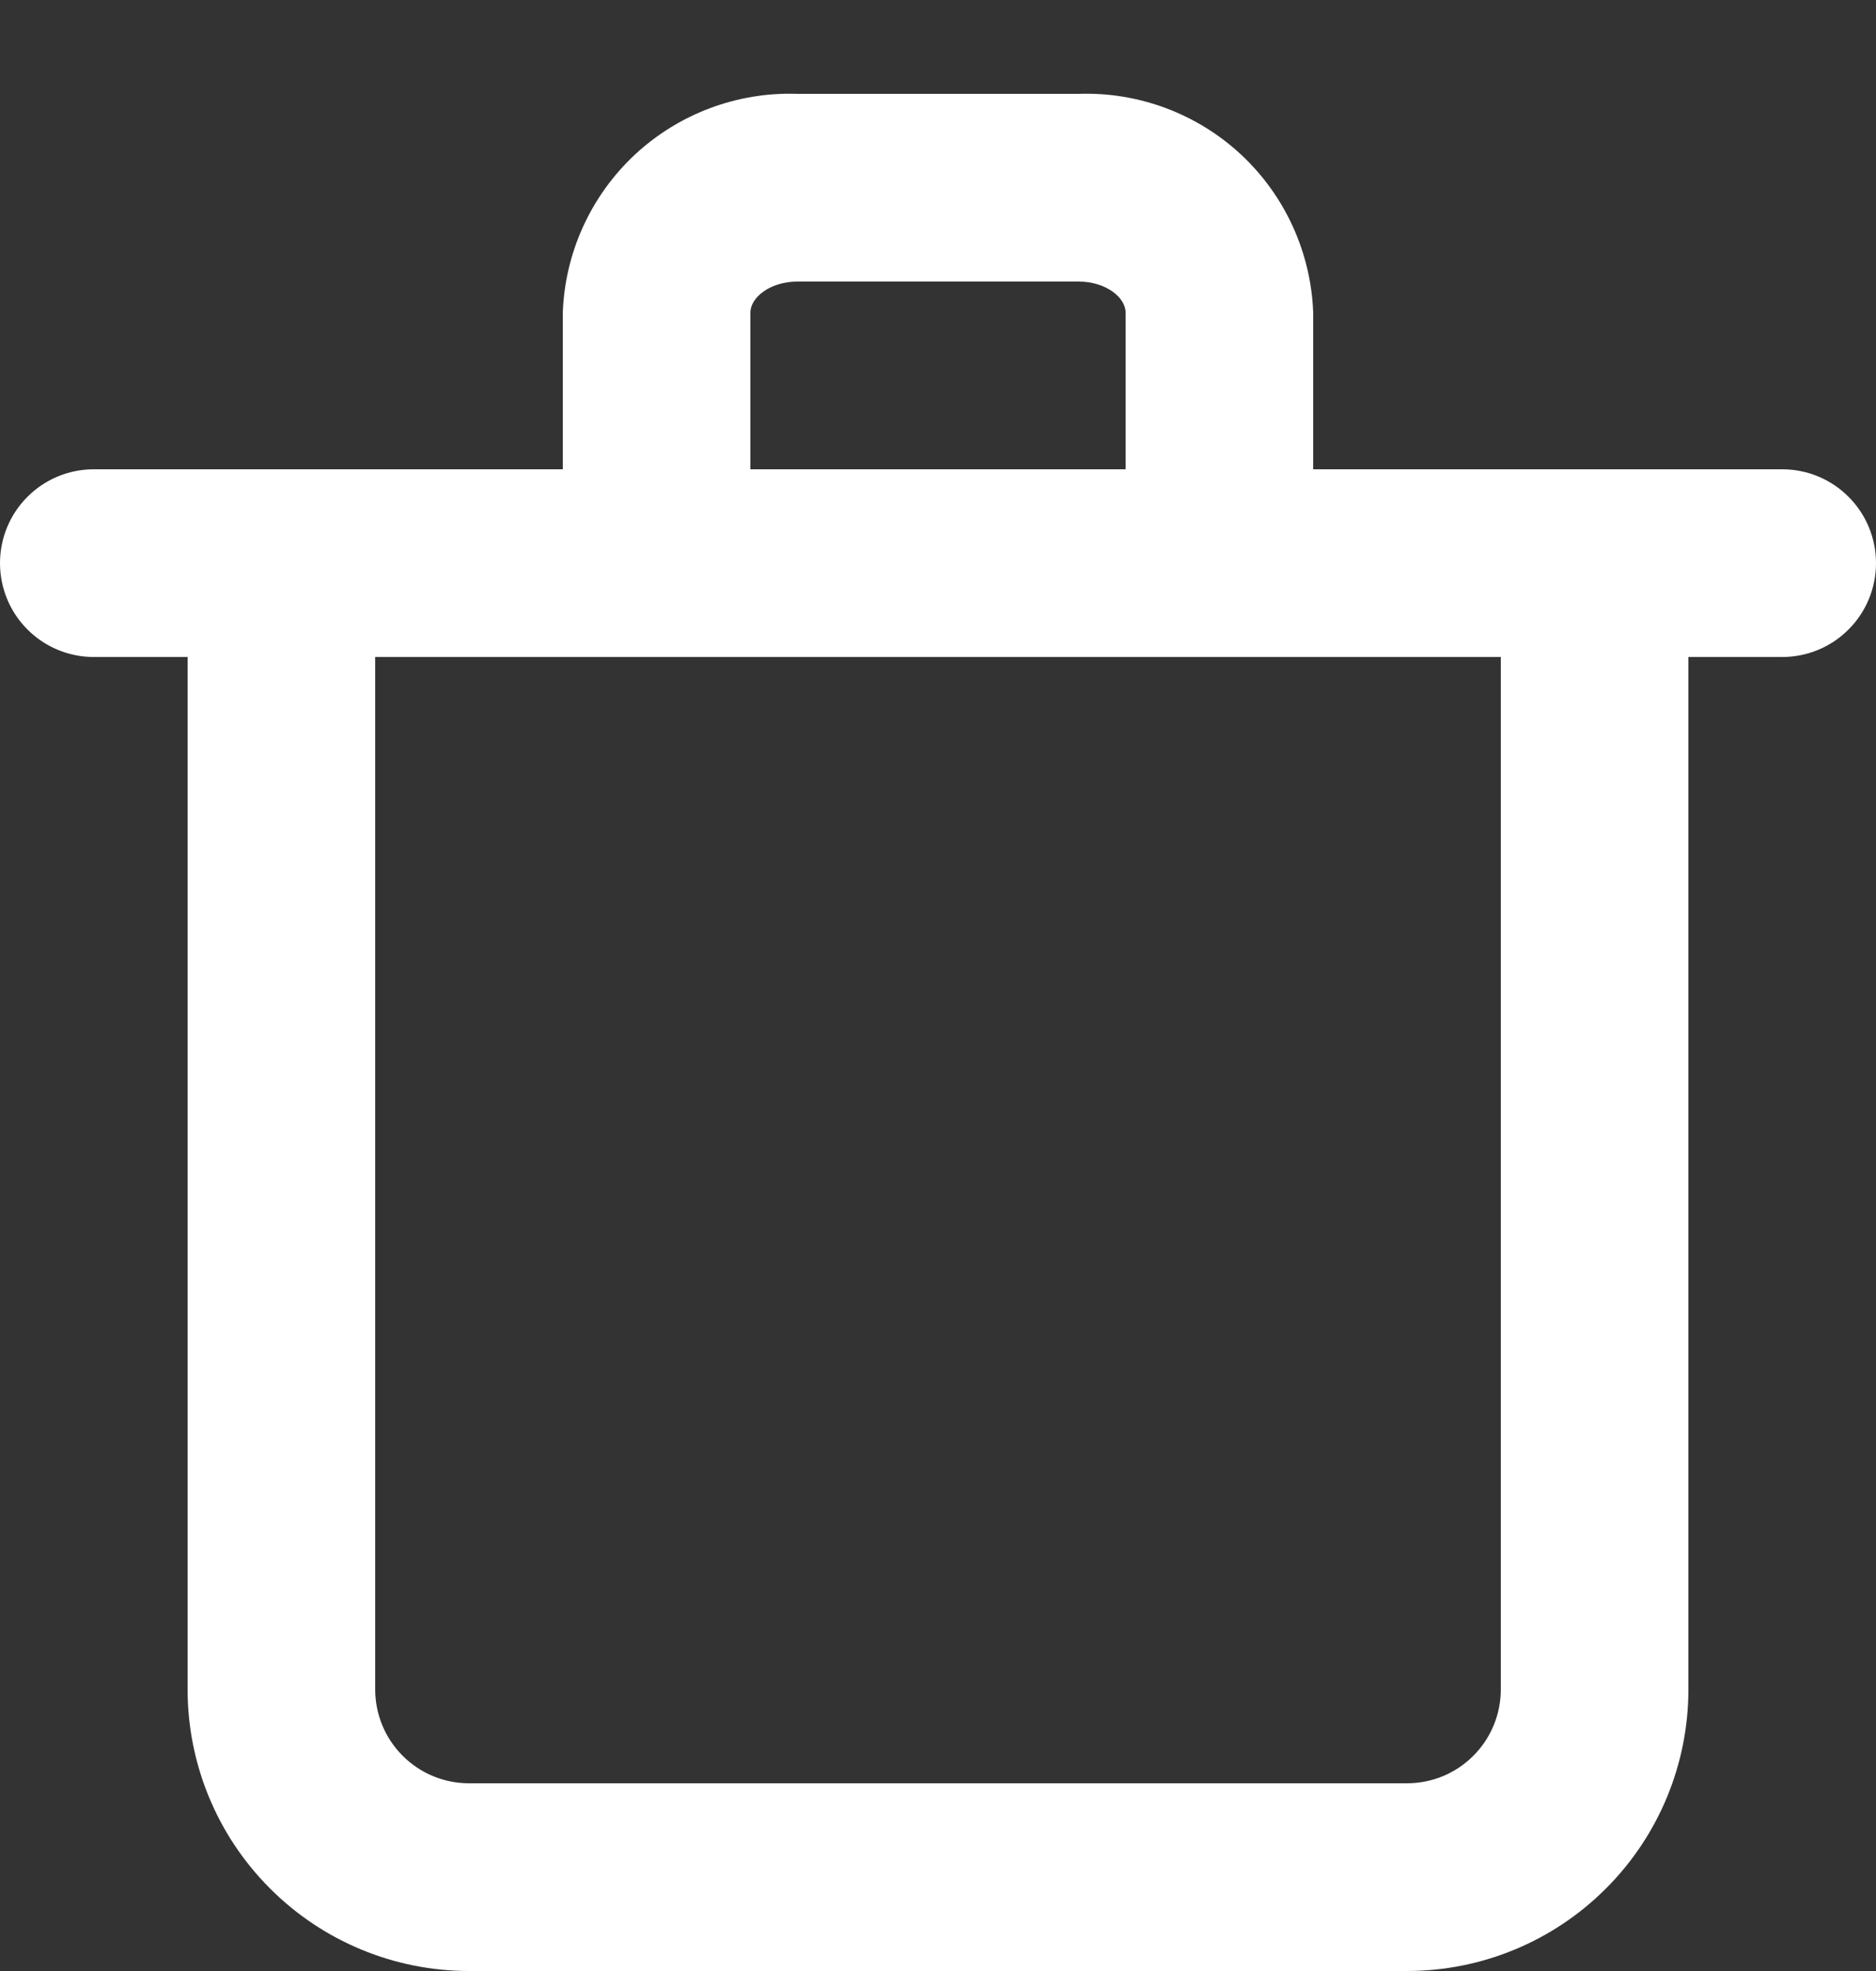 <svg width="20" height="21" viewBox="0 0 20 21" fill="none" xmlns="http://www.w3.org/2000/svg">
<rect x="0" y="0" width="20" height="21" fill="#333333" stroke="none"/>
<path d="M19 5H14V3.33C13.976 2.69 13.7 2.085 13.232 1.648C12.763 1.212 12.14 0.978 11.5 1H8.5C7.86 0.978 7.237 1.212 6.768 1.648C6.3 2.085 6.023 2.69 6 3.33V5H1C0.735 5 0.48 5.105 0.293 5.293C0.105 5.48 0 5.735 0 6C0 6.265 0.105 6.52 0.293 6.707C0.48 6.895 0.735 7 1 7H2V18C2 18.796 2.316 19.559 2.879 20.121C3.441 20.684 4.204 21 5 21H15C15.796 21 16.559 20.684 17.121 20.121C17.684 19.559 18 18.796 18 18V7H19C19.265 7 19.52 6.895 19.707 6.707C19.895 6.52 20 6.265 20 6C20 5.735 19.895 5.48 19.707 5.293C19.52 5.105 19.265 5 19 5ZM8 3.33C8 3.17 8.21 3 8.5 3H11.5C11.79 3 12 3.17 12 3.33V5H8V3.33ZM16 18C16 18.265 15.895 18.52 15.707 18.707C15.52 18.895 15.265 19 15 19H5C4.735 19 4.48 18.895 4.293 18.707C4.105 18.52 4 18.265 4 18V7H16V18Z" fill="white"/>
</svg>
